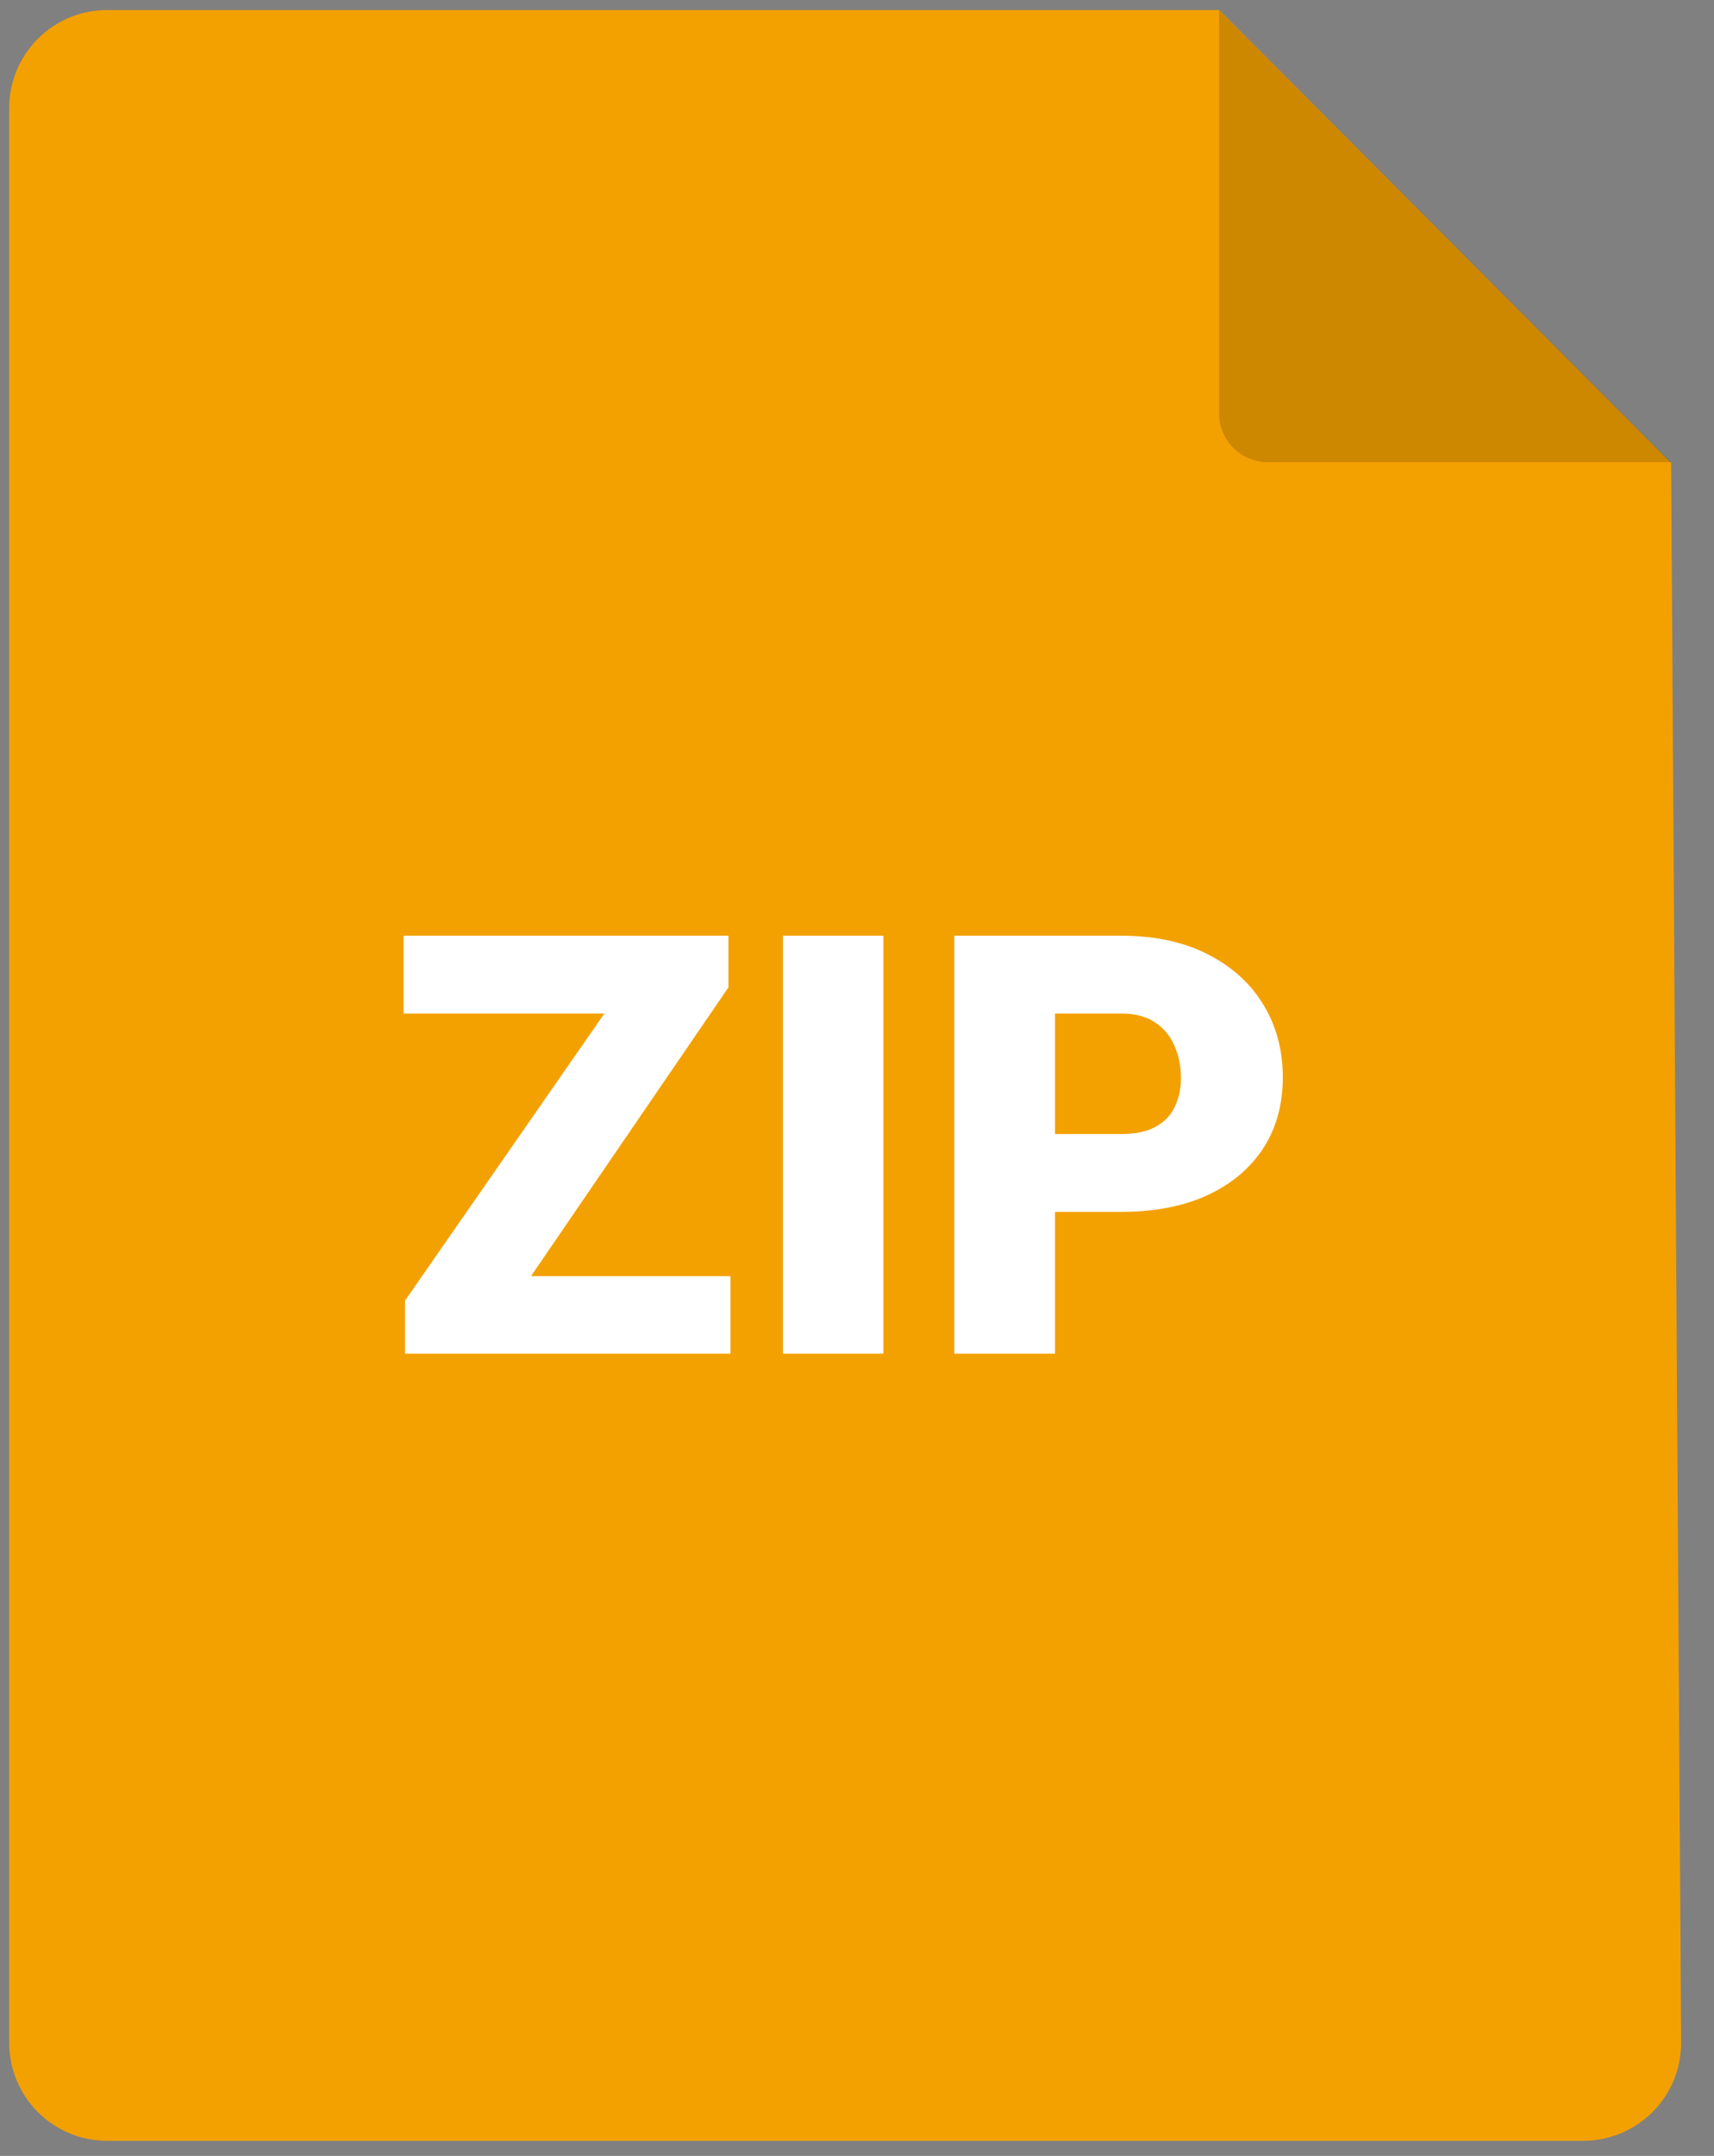<svg width="35" height="44" viewBox="0 0 35 44" fill="none" xmlns="http://www.w3.org/2000/svg">
<rect x="0" y="0" width="35" height="44" fill="#808080" stroke="none"/>
<path d="M2.188 0.205H24.898L34.125 9.447L34.329 41.68C34.336 42.789 33.438 43.692 32.329 43.692H2.188C1.083 43.692 0.188 42.797 0.188 41.692V2.205C0.188 1.101 1.083 0.205 2.188 0.205Z" fill="#F3A100"/>
<path d="M24.893 0.205V8.435C24.893 8.988 25.34 9.435 25.893 9.435H34.123L24.893 0.205Z" fill="black" fill-opacity="0.16"/>
<path d="M14.916 26.046V27.628H8.74V26.046H14.916ZM14.875 20.151L9.76 27.628H8.271V26.544L13.445 19.097H14.875V20.151ZM14.213 19.097V20.685H8.242V19.097H14.213ZM18.039 19.097V27.628H15.988V19.097H18.039ZM22.891 24.733H20.77V23.145H22.891C23.18 23.145 23.414 23.097 23.594 22.999C23.773 22.901 23.904 22.767 23.986 22.595C24.072 22.419 24.115 22.222 24.115 22.003C24.115 21.769 24.072 21.552 23.986 21.352C23.904 21.153 23.773 20.993 23.594 20.872C23.414 20.747 23.18 20.685 22.891 20.685H21.543V27.628H19.486V19.097H22.891C23.574 19.097 24.162 19.222 24.654 19.472C25.15 19.722 25.531 20.065 25.797 20.503C26.062 20.936 26.195 21.433 26.195 21.991C26.195 22.542 26.062 23.023 25.797 23.433C25.531 23.843 25.15 24.163 24.654 24.394C24.162 24.62 23.574 24.733 22.891 24.733Z" fill="white"/>
</svg>
